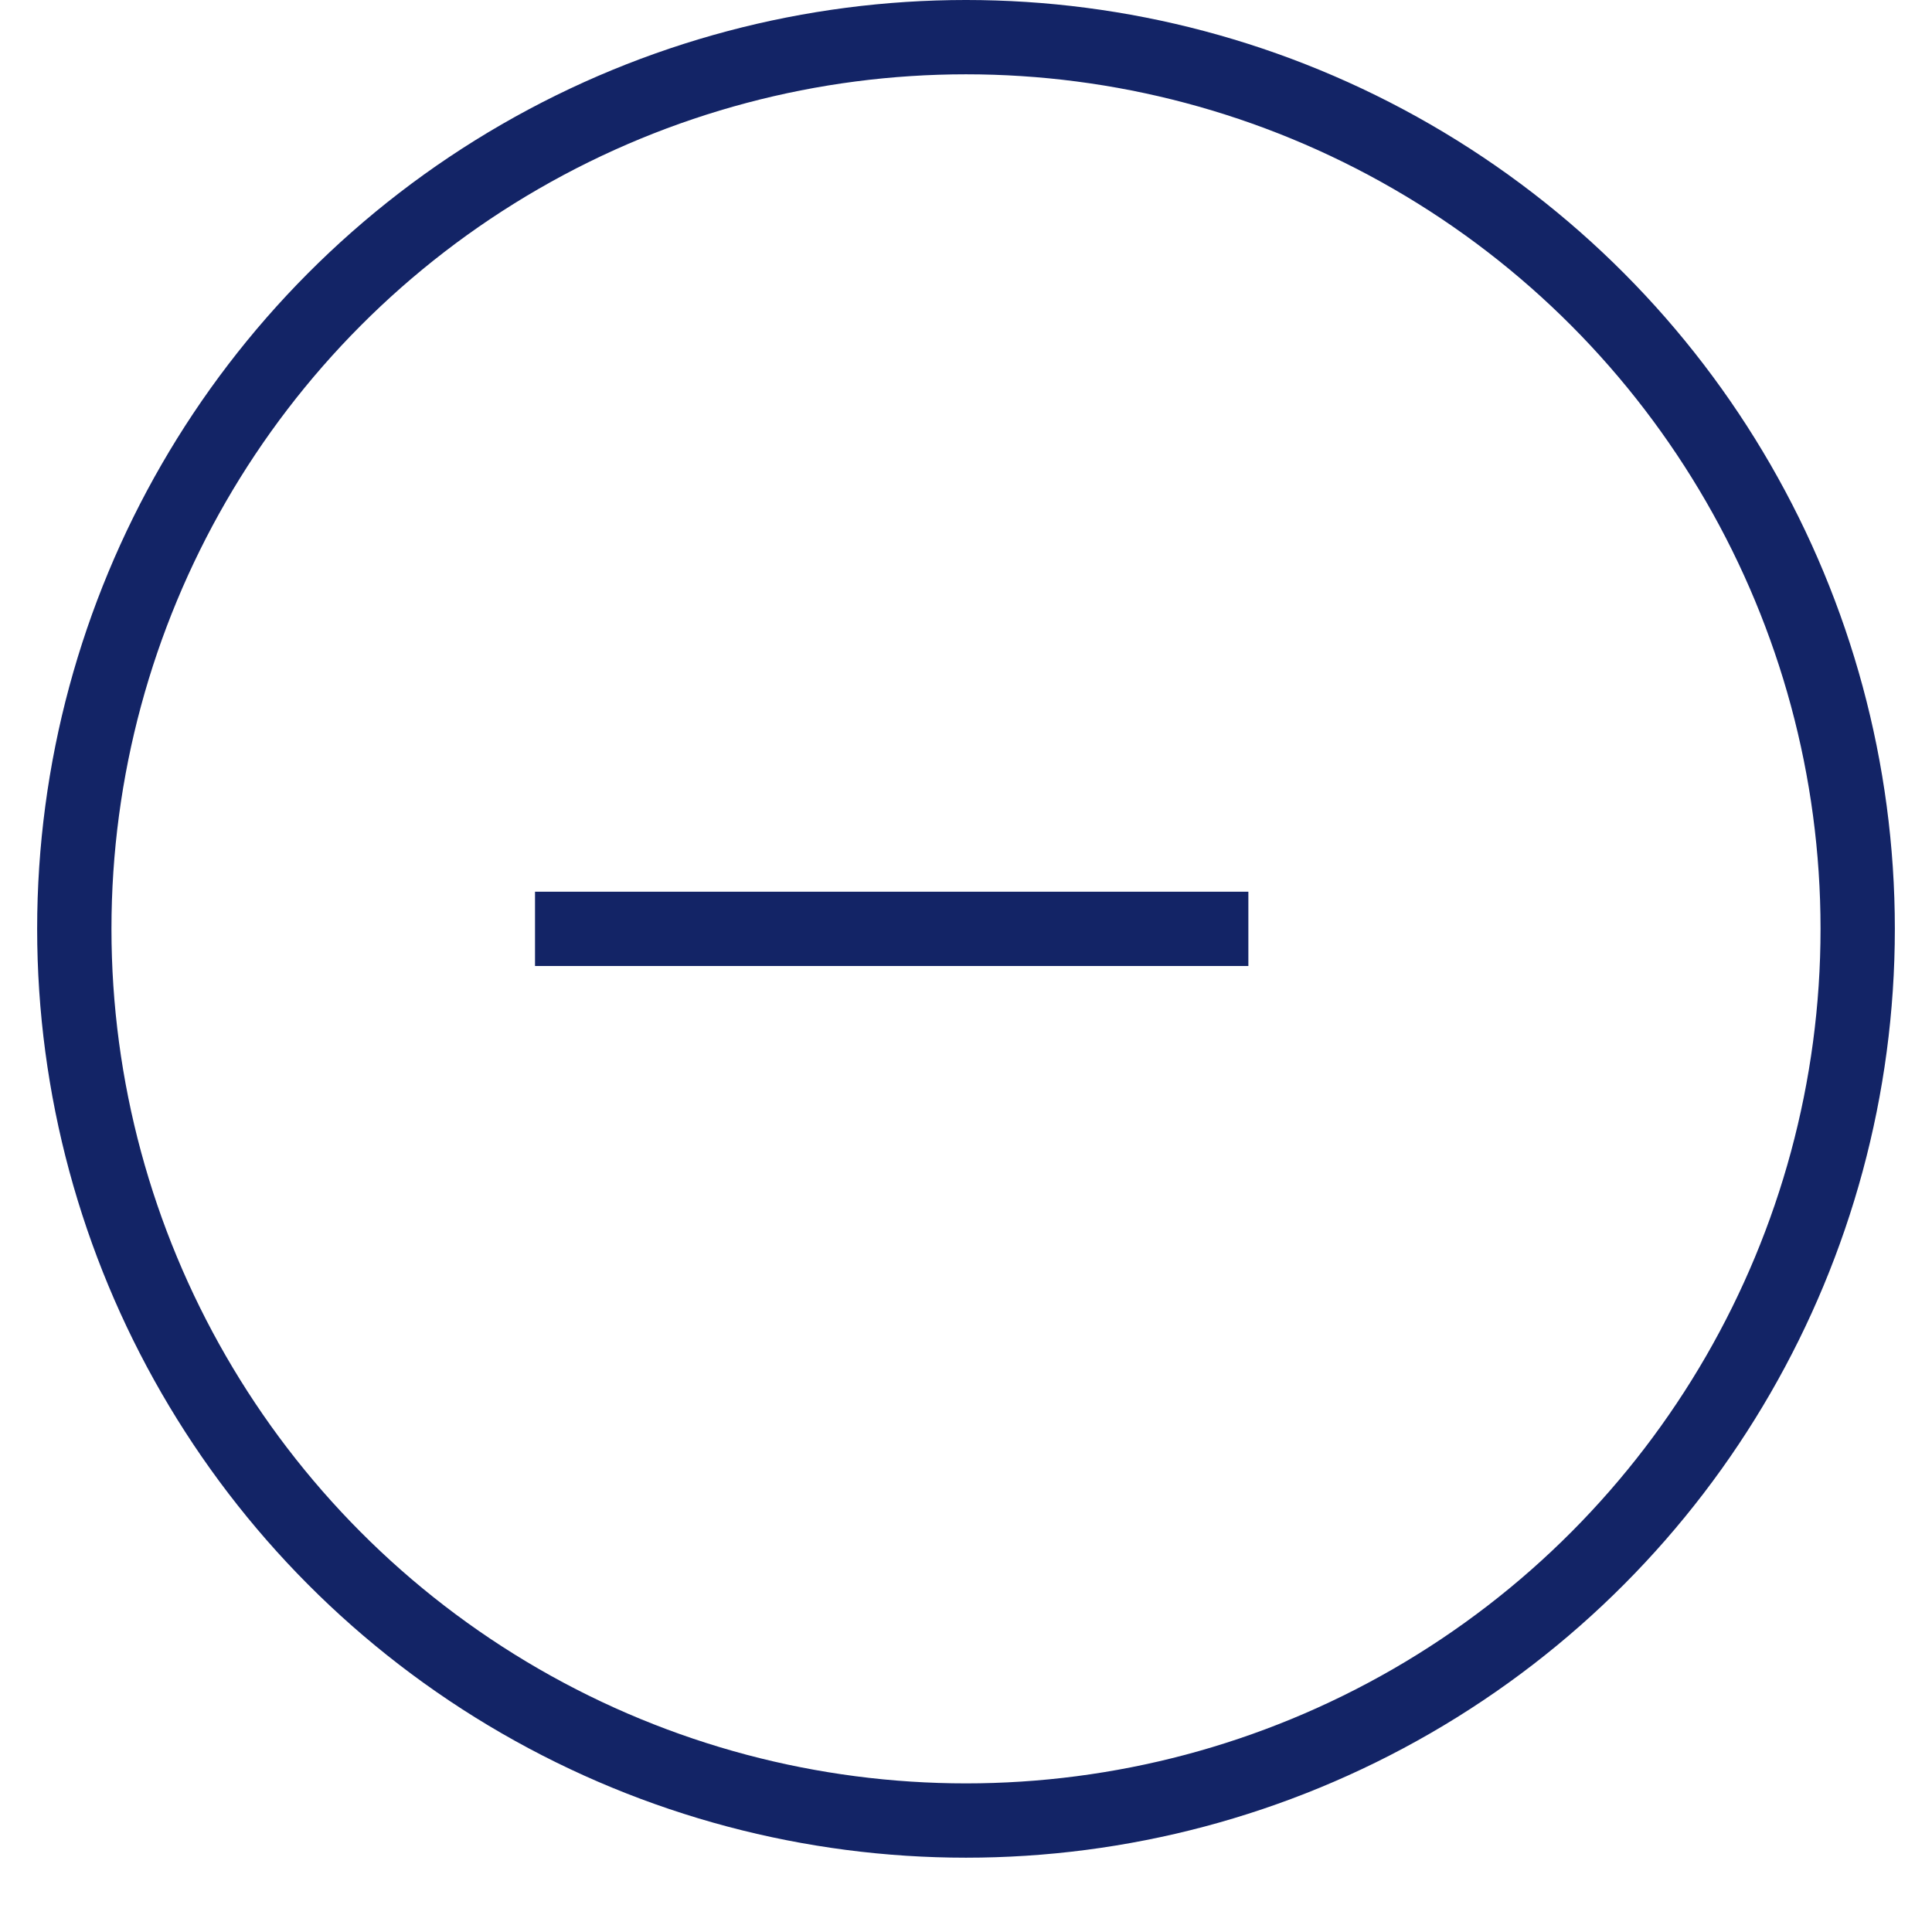 <svg width="26" height="26" xmlns="http://www.w3.org/2000/svg">
    <g transform="translate(0 .5)" stroke="#132466" fill="none" fill-rule="evenodd" stroke-linejoin="round">
        <circle cx="13" cy="12" r="12"/>
        <path d="M7.2 12h9.6"/>
    </g>
</svg>
